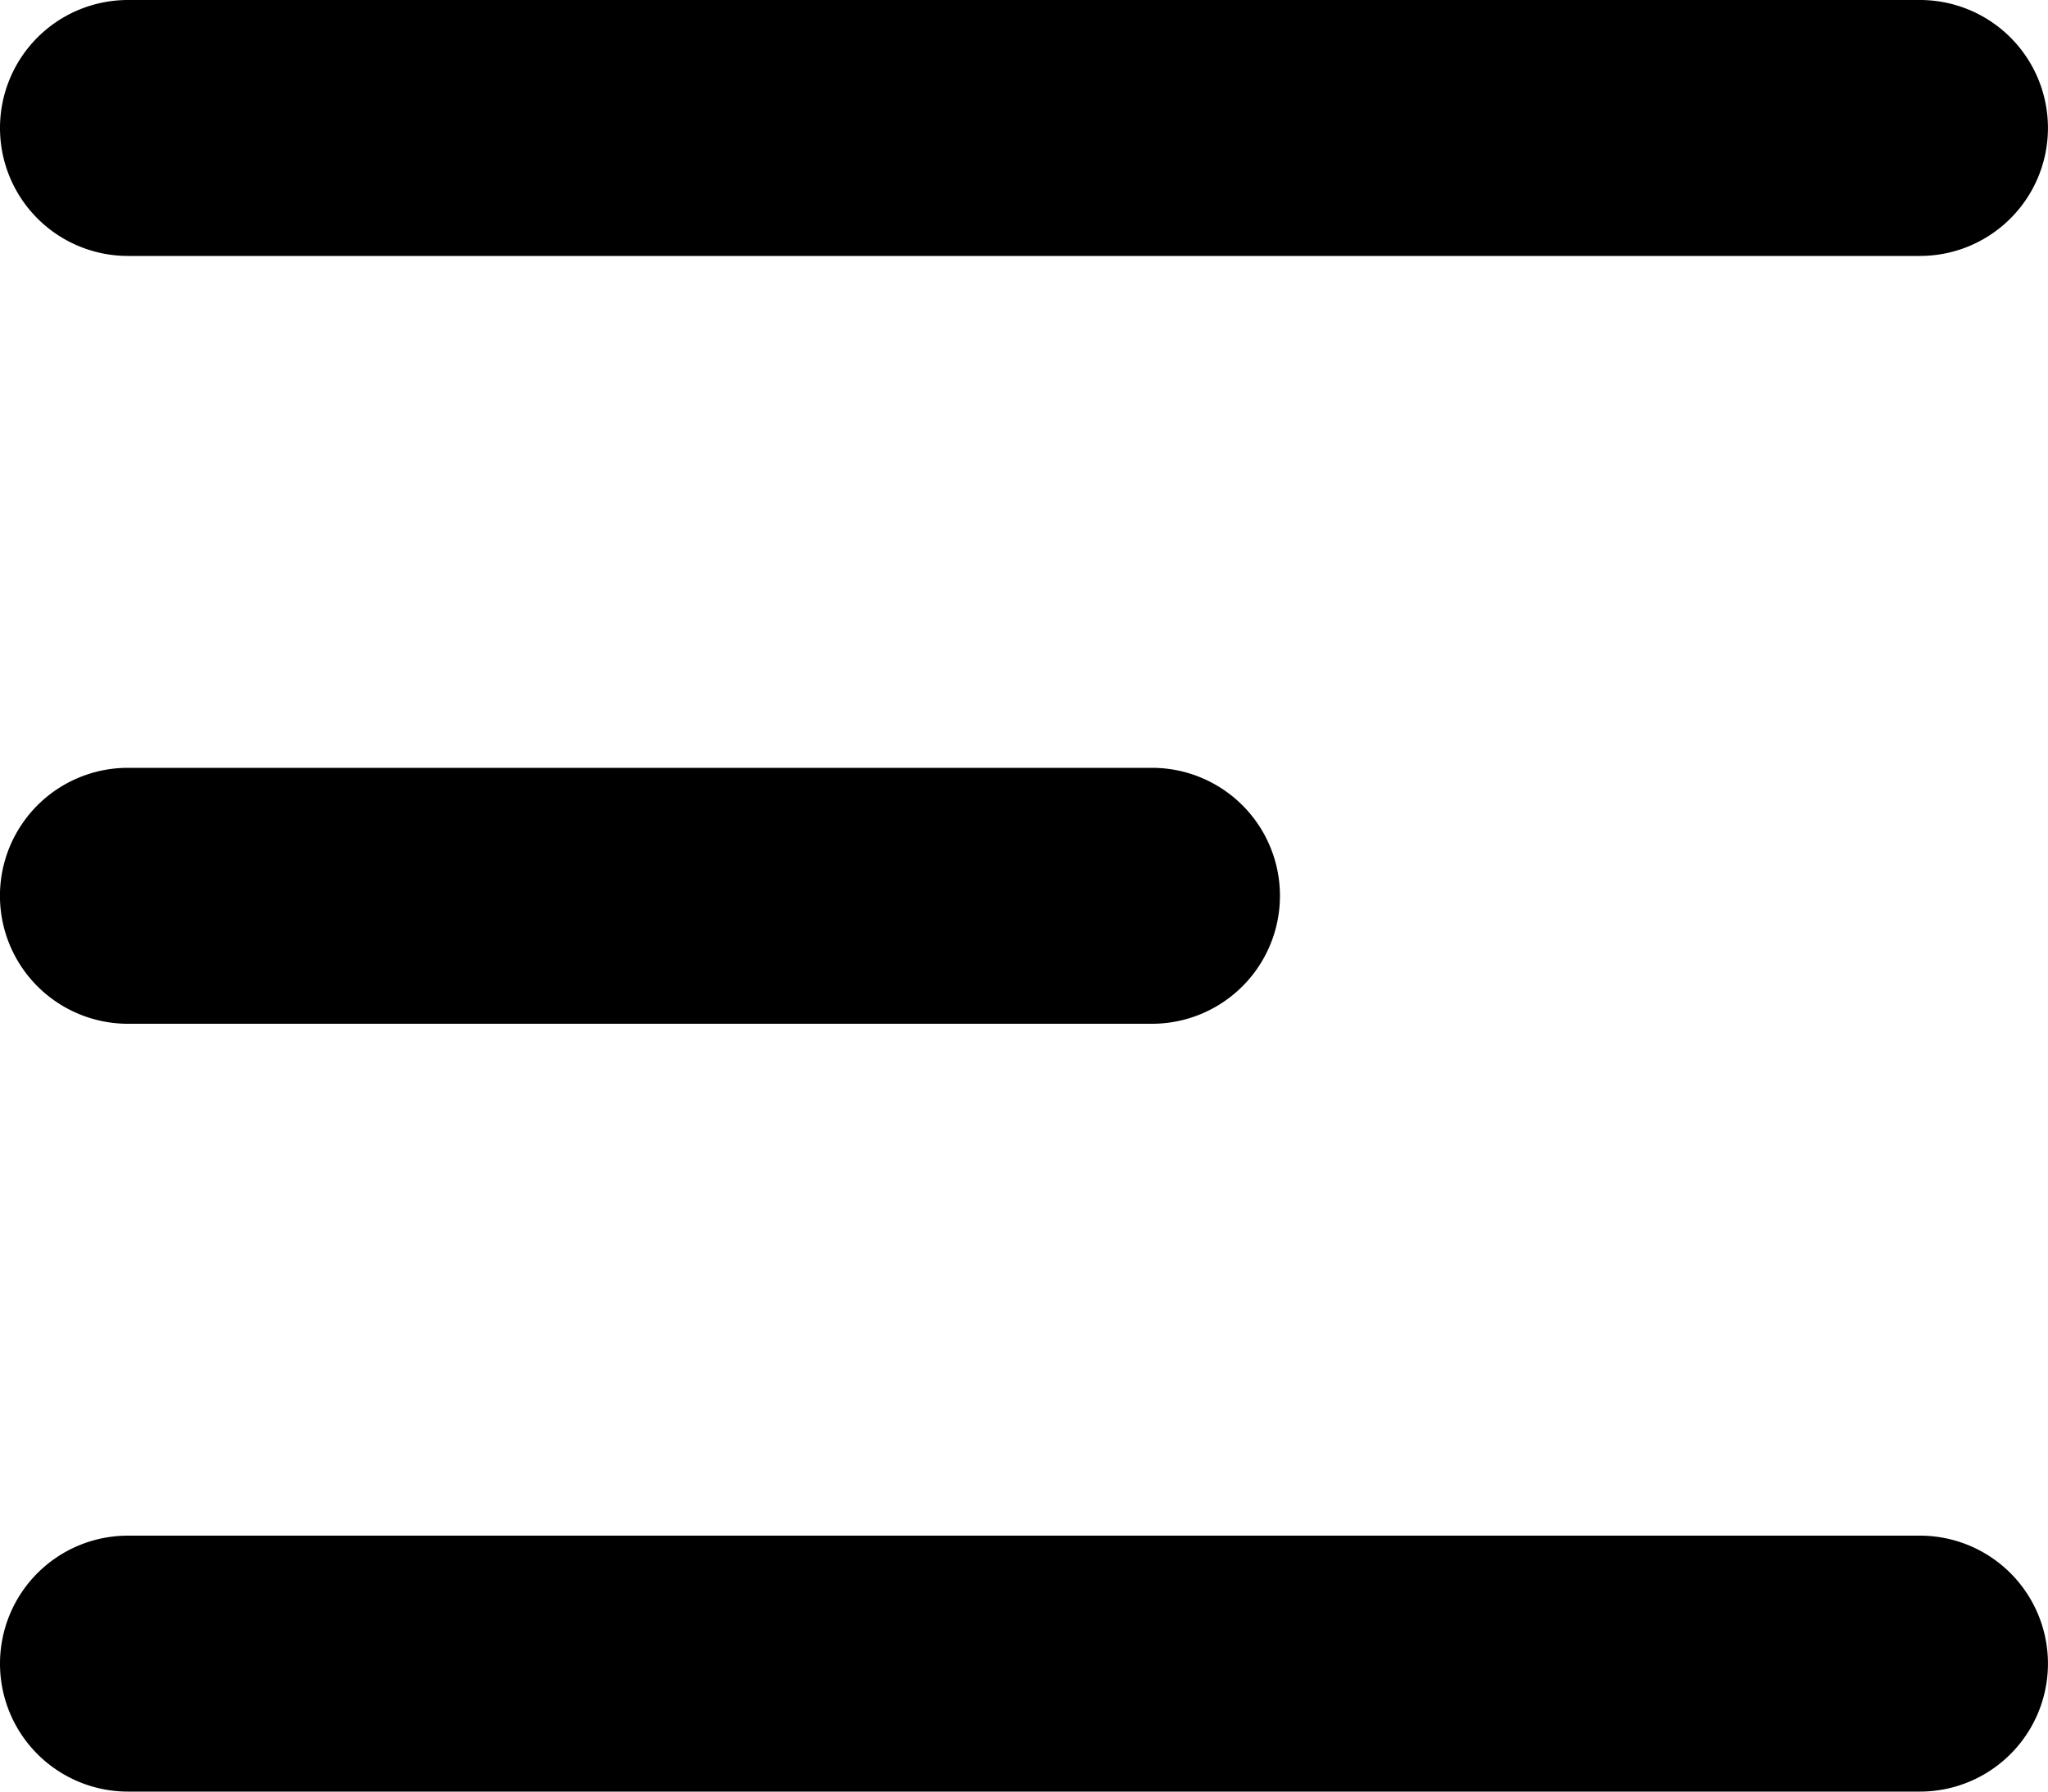 <svg xmlns="http://www.w3.org/2000/svg" width="21.4" height="18.725" viewBox="0 0 21.4 18.725">
  <g id="menu-left-alt" transform="translate(-6 -7.5)">
    <path id="Path_17740" data-name="Path 17740" d="M6,8.837A1.337,1.337,0,0,1,7.337,7.5H26.062a1.337,1.337,0,0,1,0,2.675H7.337A1.337,1.337,0,0,1,6,8.837Z" transform="translate(0 0)"/>
    <path id="Path_17741" data-name="Path 17741" d="M6,26.837A1.337,1.337,0,0,1,7.337,25.5H26.062a1.337,1.337,0,0,1,0,2.675H7.337A1.337,1.337,0,0,1,6,26.837Z" transform="translate(0 -1.95)"/>
    <path id="Path_17742" data-name="Path 17742" d="M7.337,16.5a1.337,1.337,0,1,0,0,2.675h10.7a1.337,1.337,0,0,0,0-2.675Z" transform="translate(0 -0.975)"/>
  </g>
</svg>

